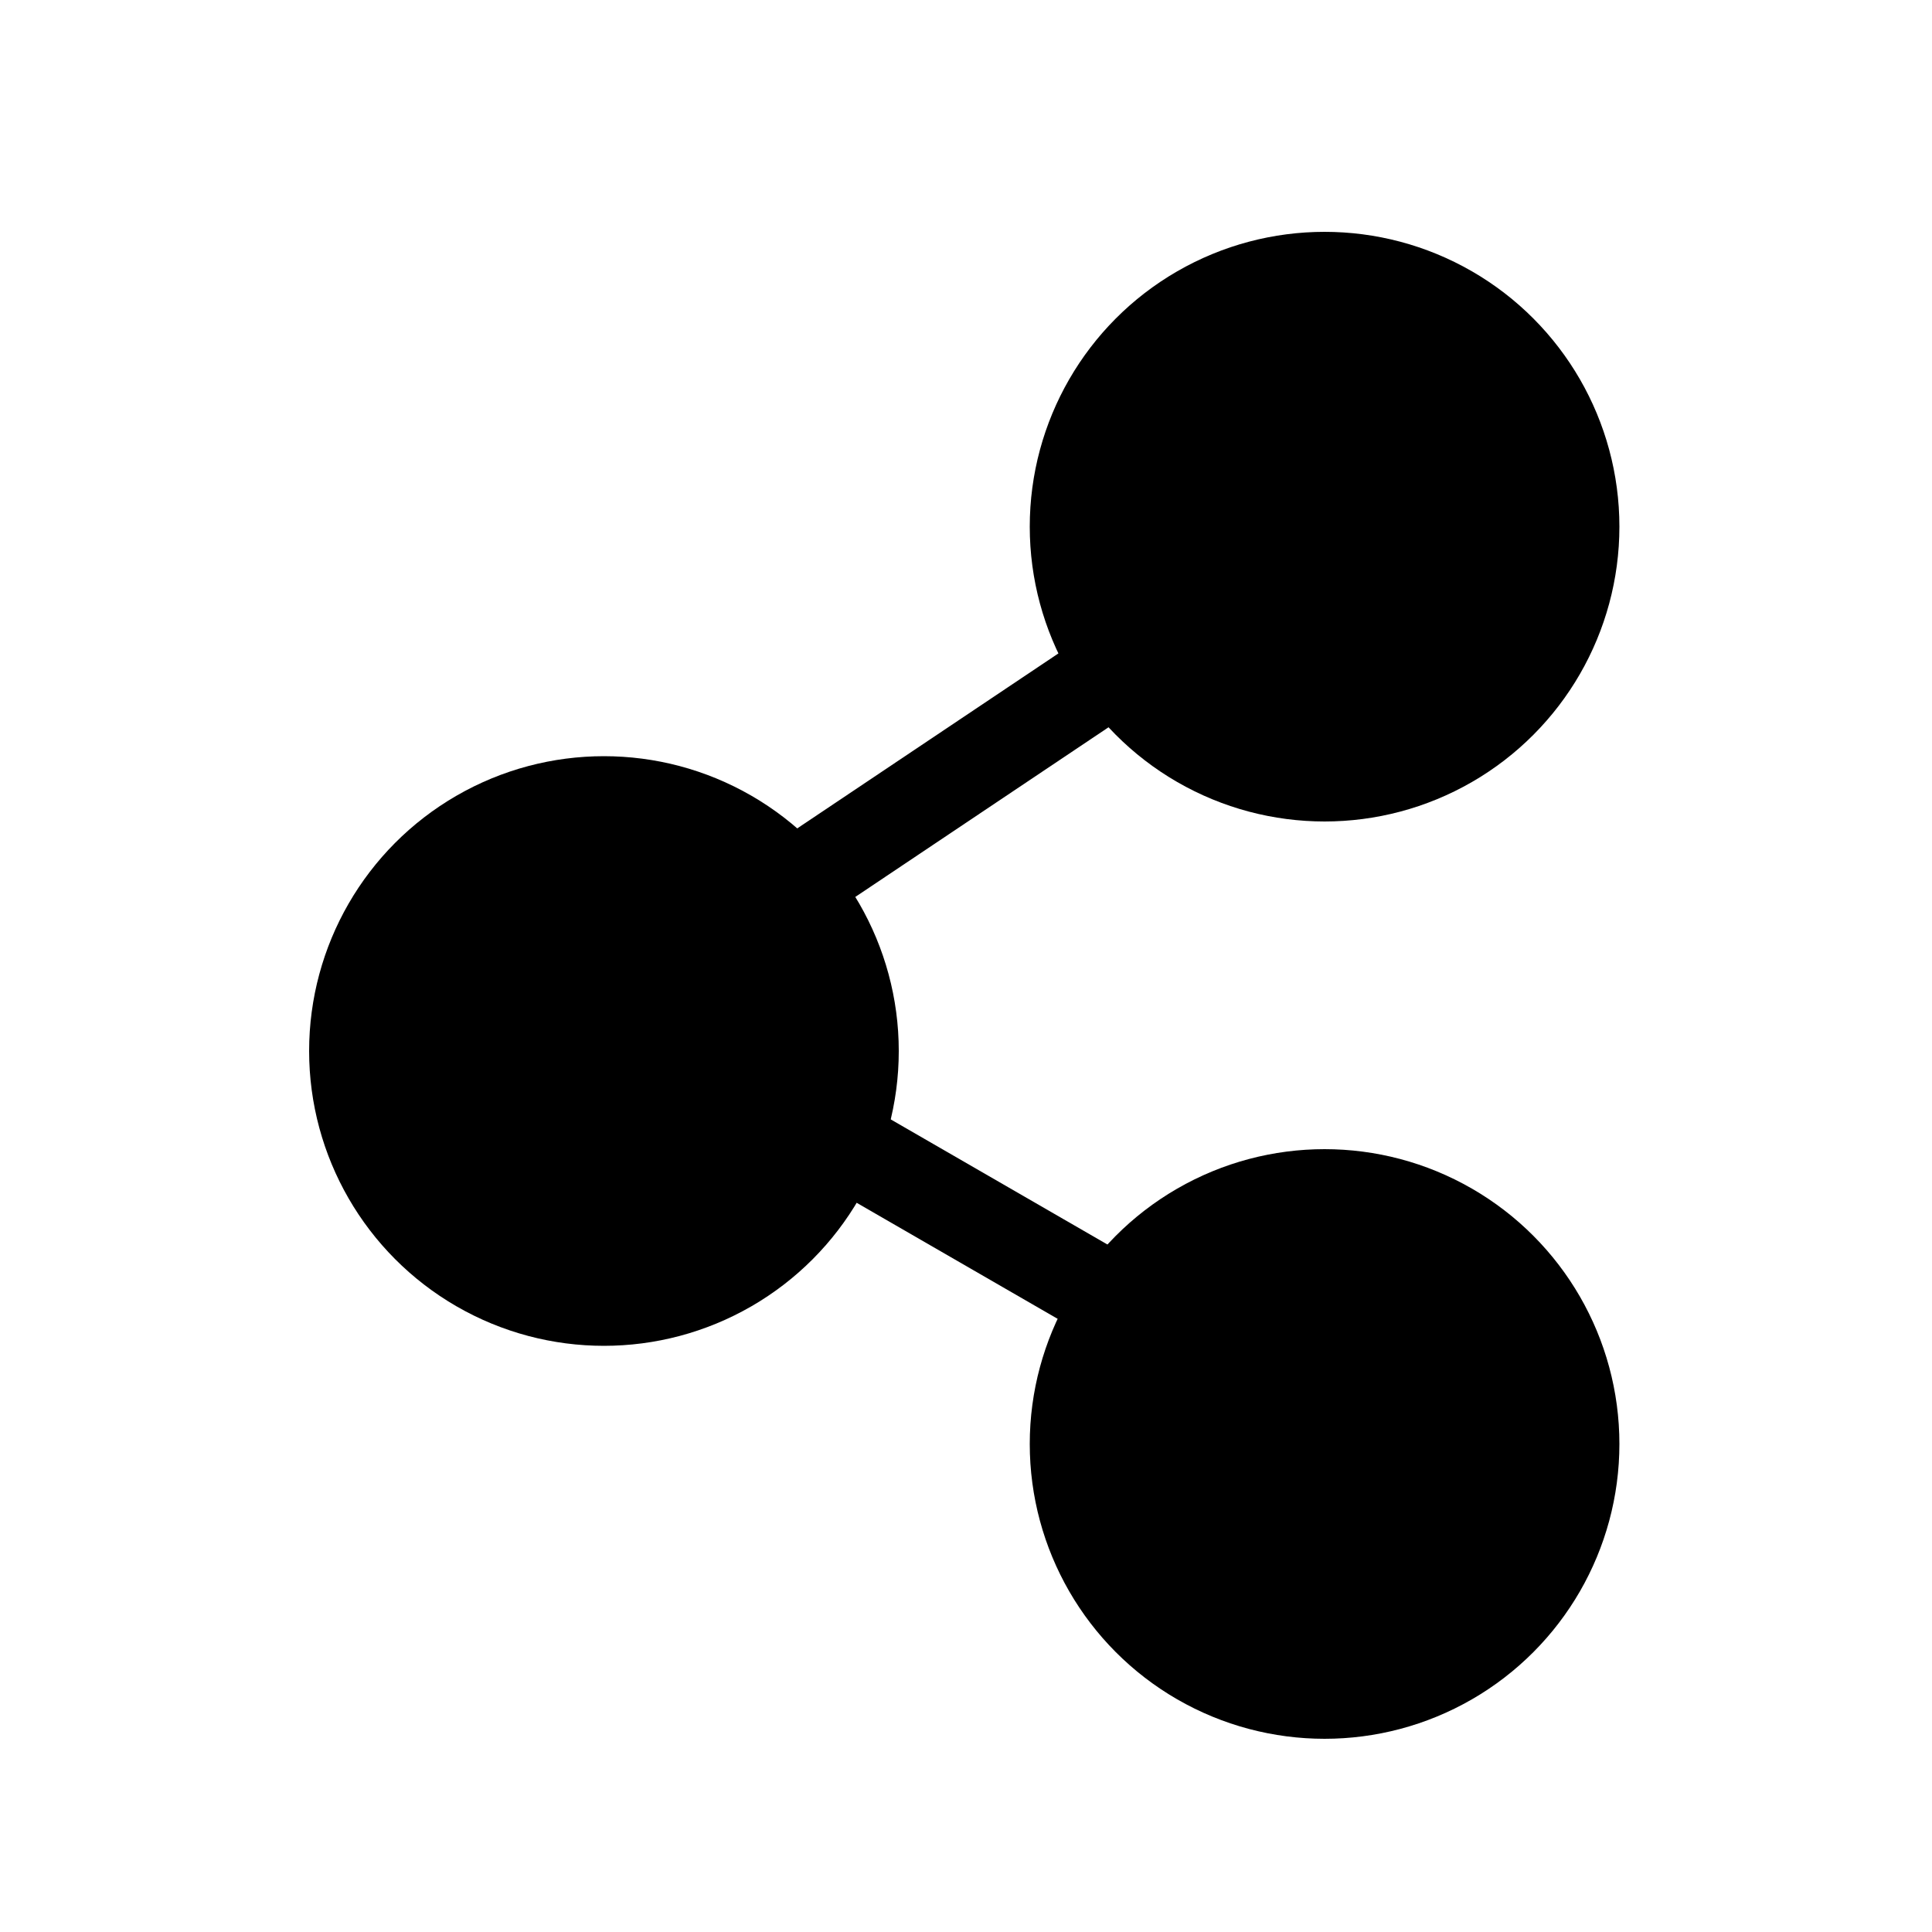 <?xml version="1.0" encoding="UTF-8"?><svg id="a" xmlns="http://www.w3.org/2000/svg" viewBox="0 0 50 50"><circle cx="34.28" cy="13.63" r="7.63"/><circle cx="15.63" cy="27.2" r="7.63"/><circle cx="34.28" cy="37.37" r="7.63"/><rect x="14.05" y="30.96" width="24.28" height="2.31" transform="translate(19.57 -8.79) rotate(30)"/><rect x="12.35" y="19.09" width="24.28" height="2.31" transform="translate(-7.13 17.06) rotate(-33.82)"/></svg>